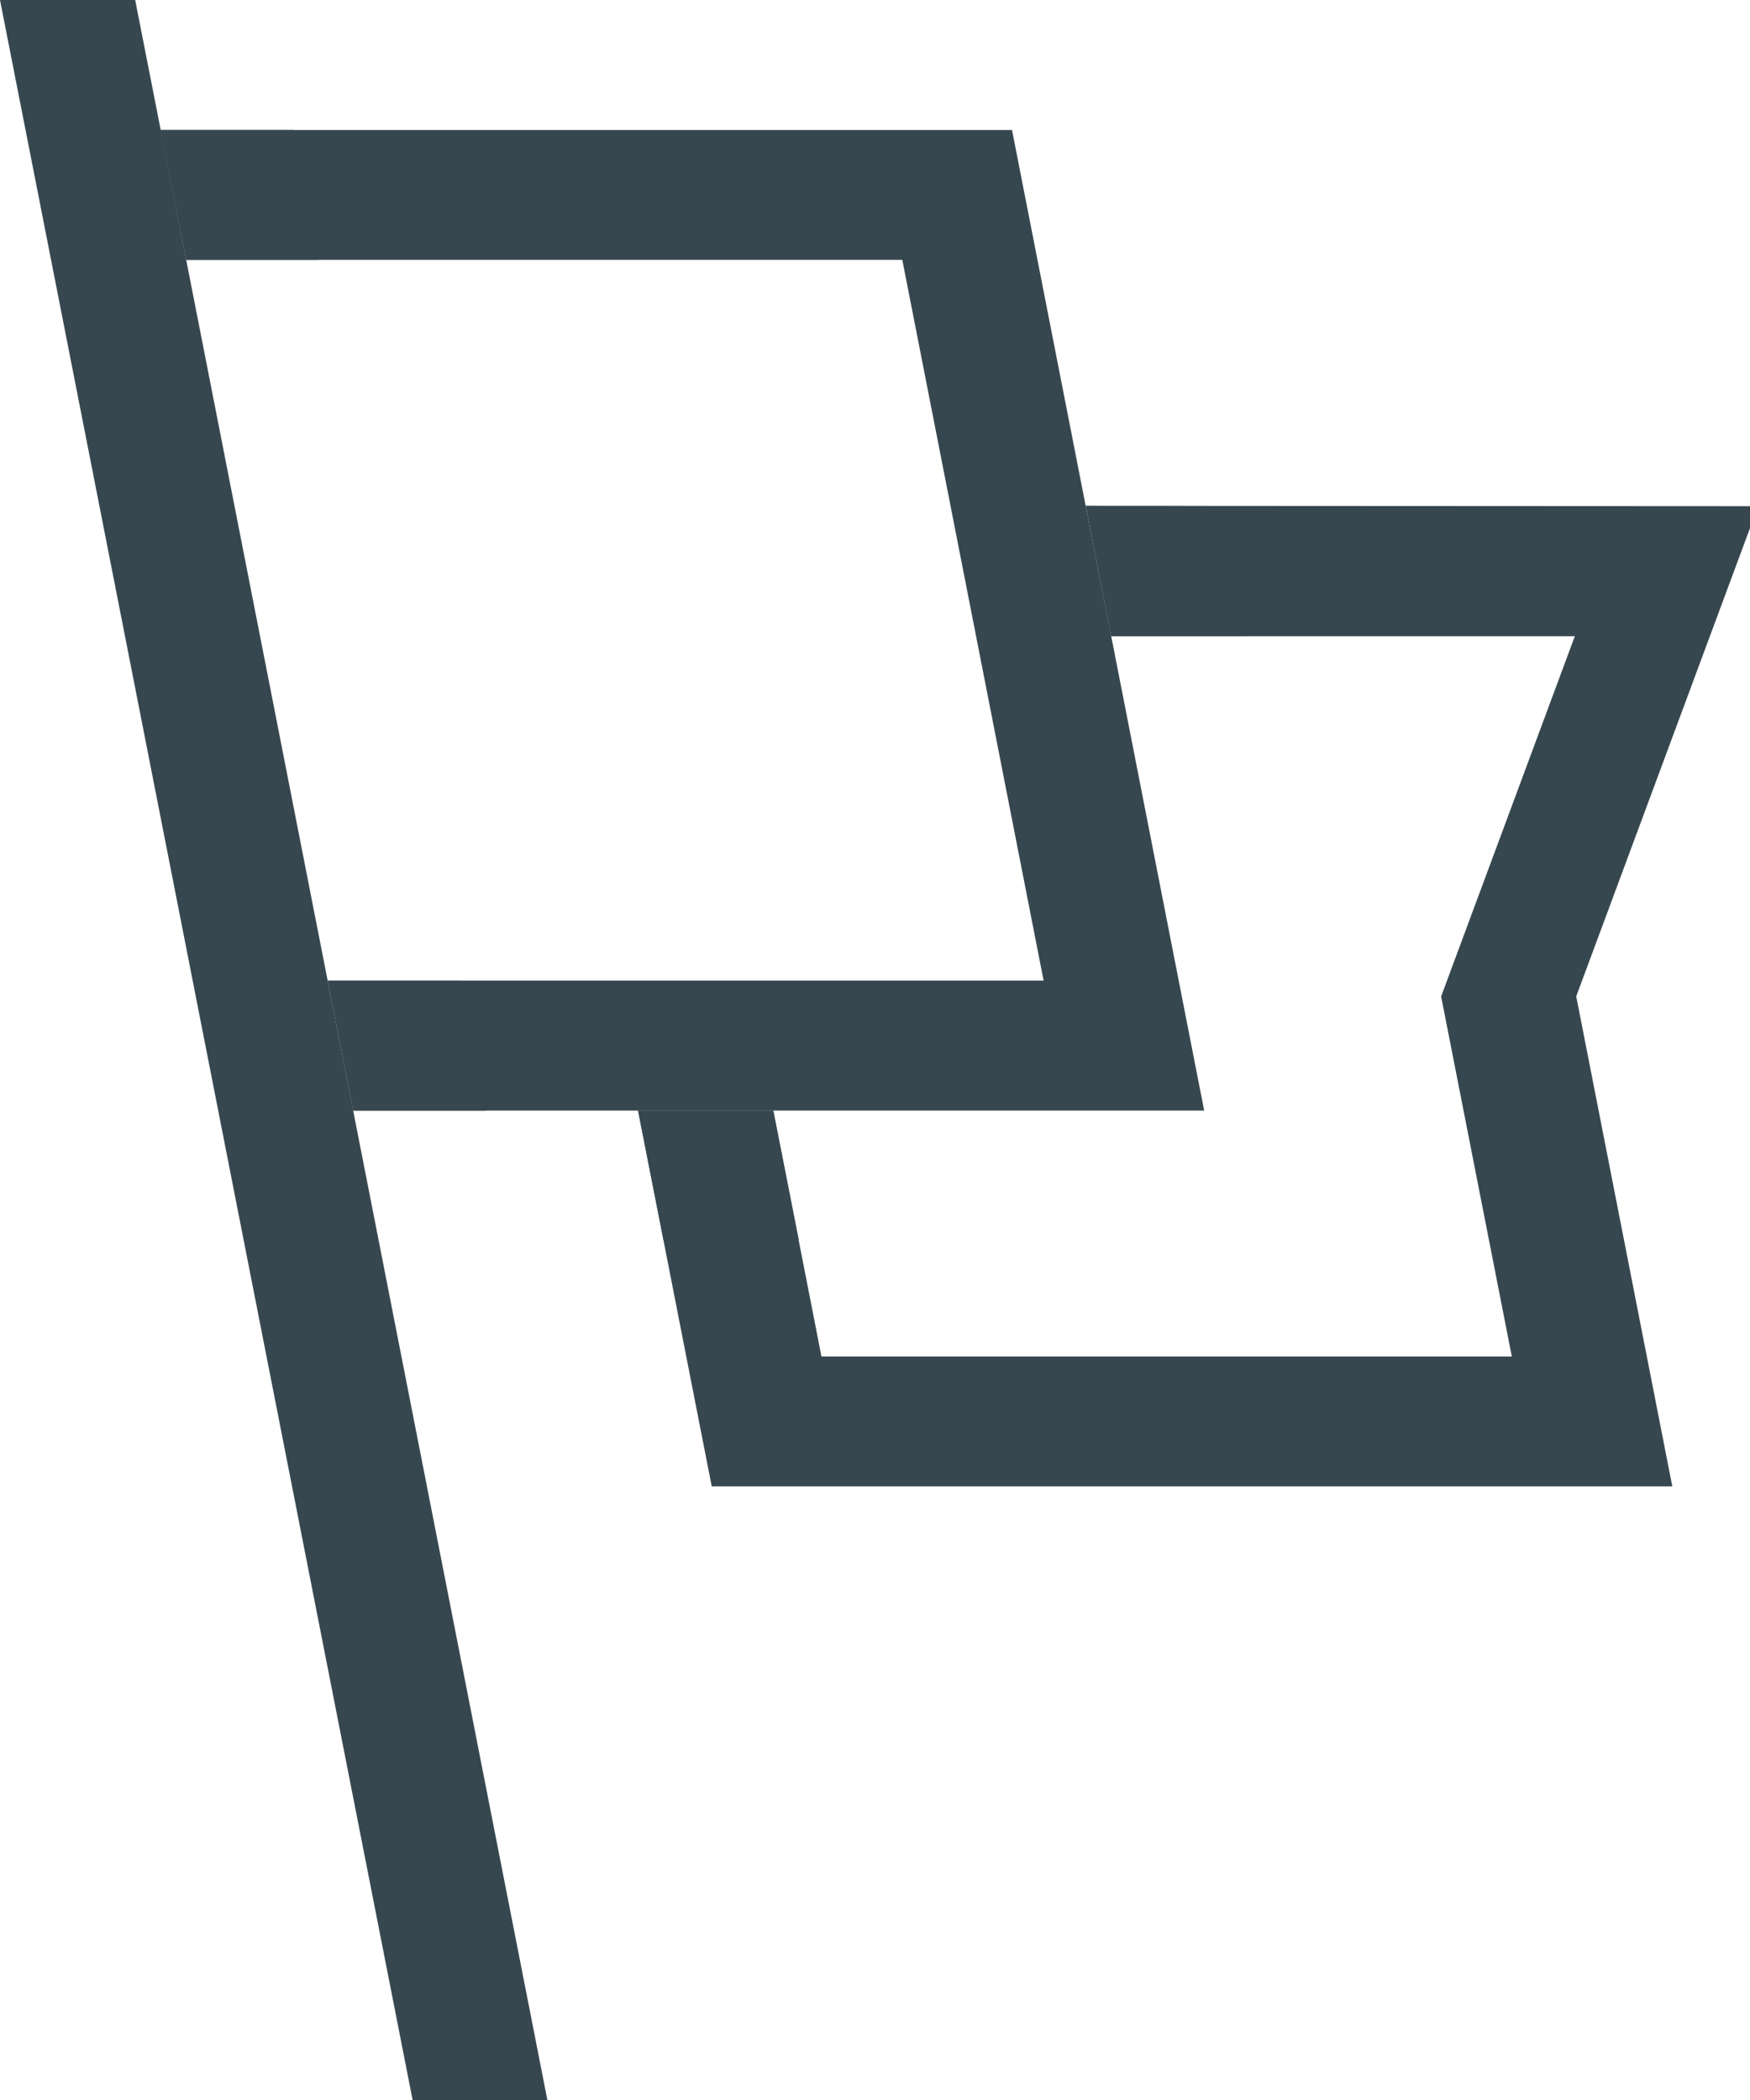 <svg xmlns="http://www.w3.org/2000/svg" width="20" height="24" viewBox="0 0 20 24"><path fill="#37474F" d="M20.093 5.785l-7.685-.004.292 1.49h5.298l-1.528 4.117.808 4.115h-7.89l-.55-2.81H7.292l.842 4.294h10.978l-1.098-5.6"/><path fill="#37474F" d="M14.248 7.27H12.7l-.288-1.488 1.543.002.293 1.486zm-5.41 5.422H7.292l.292 1.485H9.13l-.293-1.485z"/><path fill="#37474F" d="M2.128 2.97h8.184l1.615 8.237h-8.18l.29 1.485h9.725L11.566 1.486h-9.73"/><path fill="#37474F" d="M5.263 11.207l.29 1.485H4.037l-.292-1.485h1.518zM2.128 2.97h1.516l-.29-1.484h-1.52L2.13 2.97z"/><path fill="#37474F" d="M1.545 0H0l4.77 24.277H6.31"/></svg>
